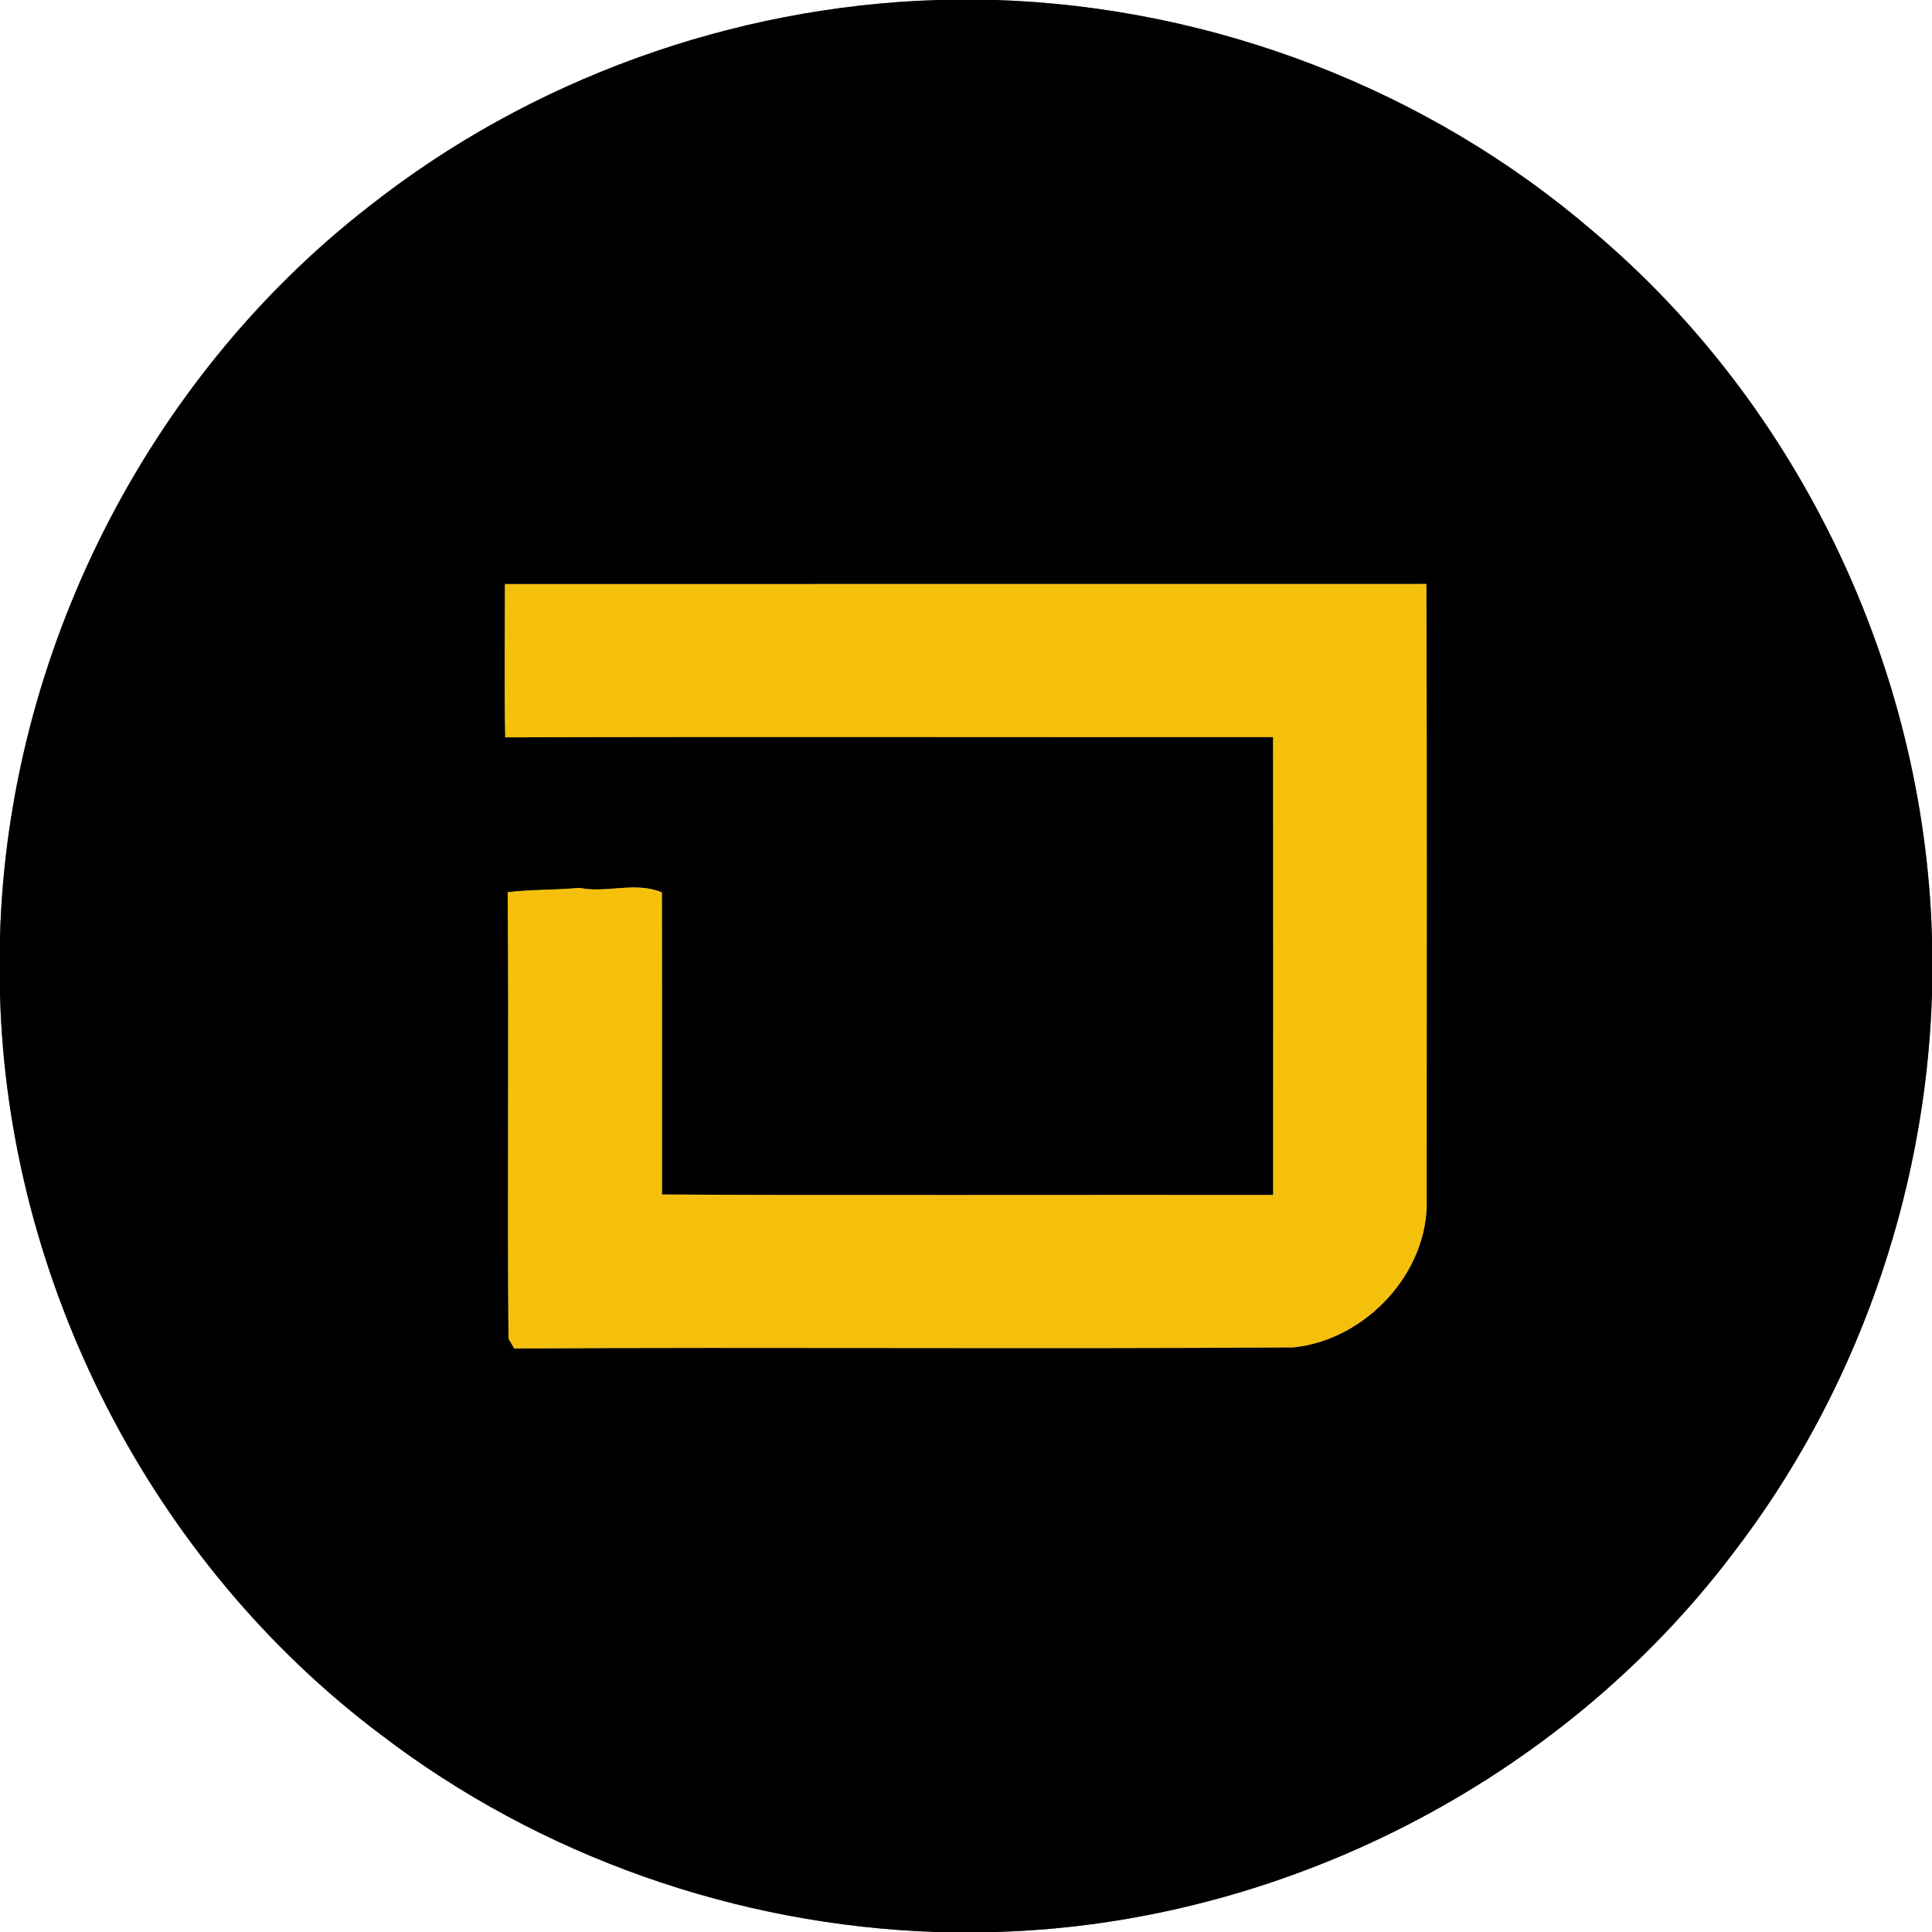 <?xml version="1.0" encoding="UTF-8" ?>
<!DOCTYPE svg PUBLIC "-//W3C//DTD SVG 1.1//EN" "http://www.w3.org/Graphics/SVG/1.1/DTD/svg11.dtd">
<svg width="250pt" height="250pt" viewBox="0 0 250 250" version="1.1" xmlns="http://www.w3.org/2000/svg">
<rect x="0" y="0" width="250" height="250" fill="#808080" stroke="none"/>
<g id="#ffffffff">
<path fill="#ffffff" opacity="1.00" d=" M 0.00 0.00 L 121.23 0.00 C 94.74 0.85 68.59 10.27 47.76 26.70 C 18.91 49.11 1.02 84.71 0.00 121.21 L 0.00 0.00 Z" />
<path fill="#ffffff" opacity="1.00" d=" M 128.84 0.00 L 250.00 0.00 L 250.00 121.39 C 249.05 86.56 232.83 52.44 206.17 29.95 C 184.79 11.55 157.01 0.91 128.84 0.00 Z" />
<path fill="#ffffff" opacity="1.00" d=" M 0.00 128.68 C 0.99 165.88 19.55 202.15 49.33 224.50 C 69.87 240.20 95.36 249.15 121.18 250.00 L 0.00 250.00 L 0.00 128.68 Z" />
<path fill="#ffffff" opacity="1.00" d=" M 224.17 201.11 C 240.08 180.48 249.16 154.78 250.00 128.76 L 250.00 250.00 L 128.84 250.00 C 165.80 248.95 201.82 230.60 224.17 201.11 Z" />
</g>
<g id="#000000ff">
<path fill="#000000" opacity="1.00" d=" M 121.23 0.00 L 128.84 0.00 C 157.01 0.91 184.79 11.55 206.17 29.95 C 232.83 52.44 249.05 86.56 250.00 121.39 L 250.00 128.76 C 249.16 154.78 240.08 180.48 224.17 201.11 C 201.82 230.60 165.80 248.95 128.84 250.00 L 121.18 250.00 C 95.36 249.15 69.87 240.20 49.33 224.50 C 19.55 202.15 0.99 165.88 0.00 128.68 L 0.00 121.21 C 1.02 84.71 18.91 49.11 47.76 26.70 C 68.59 10.27 94.74 0.85 121.23 0.00 M 65.34 75.58 C 65.34 82.19 65.24 88.80 65.38 95.41 C 98.50 95.31 131.62 95.41 164.74 95.37 C 164.77 115.12 164.75 134.88 164.75 154.63 C 138.39 154.58 112.02 154.72 85.66 154.57 C 85.66 141.54 85.67 128.51 85.65 115.48 C 82.20 114.02 78.53 115.62 74.99 114.89 C 71.89 115.18 68.77 115.09 65.69 115.45 C 65.87 134.70 65.63 153.96 65.80 173.22 C 65.99 173.53 66.36 174.17 66.54 174.49 C 100.15 174.29 133.76 174.58 167.36 174.35 C 176.76 173.39 184.98 164.59 184.61 155.01 C 184.60 128.53 184.67 102.05 184.57 75.57 C 144.83 75.58 105.09 75.57 65.34 75.58 Z" />
</g>
<g id="#f4c00cff">
<path fill="#f4c00c" opacity="1.00" d=" M 65.34 75.58 C 105.09 75.57 144.83 75.58 184.57 75.57 C 184.67 102.05 184.60 128.53 184.61 155.01 C 184.98 164.59 176.76 173.39 167.36 174.35 C 133.76 174.58 100.15 174.29 66.54 174.49 C 66.36 174.17 65.99 173.53 65.80 173.22 C 65.63 153.96 65.87 134.70 65.69 115.45 C 68.77 115.09 71.89 115.18 74.99 114.89 C 78.53 115.62 82.20 114.02 85.65 115.48 C 85.67 128.51 85.66 141.54 85.66 154.57 C 112.02 154.72 138.39 154.58 164.75 154.63 C 164.75 134.88 164.77 115.12 164.74 95.37 C 131.62 95.41 98.50 95.31 65.38 95.41 C 65.24 88.80 65.34 82.19 65.34 75.58 Z" />
</g>
</svg>
